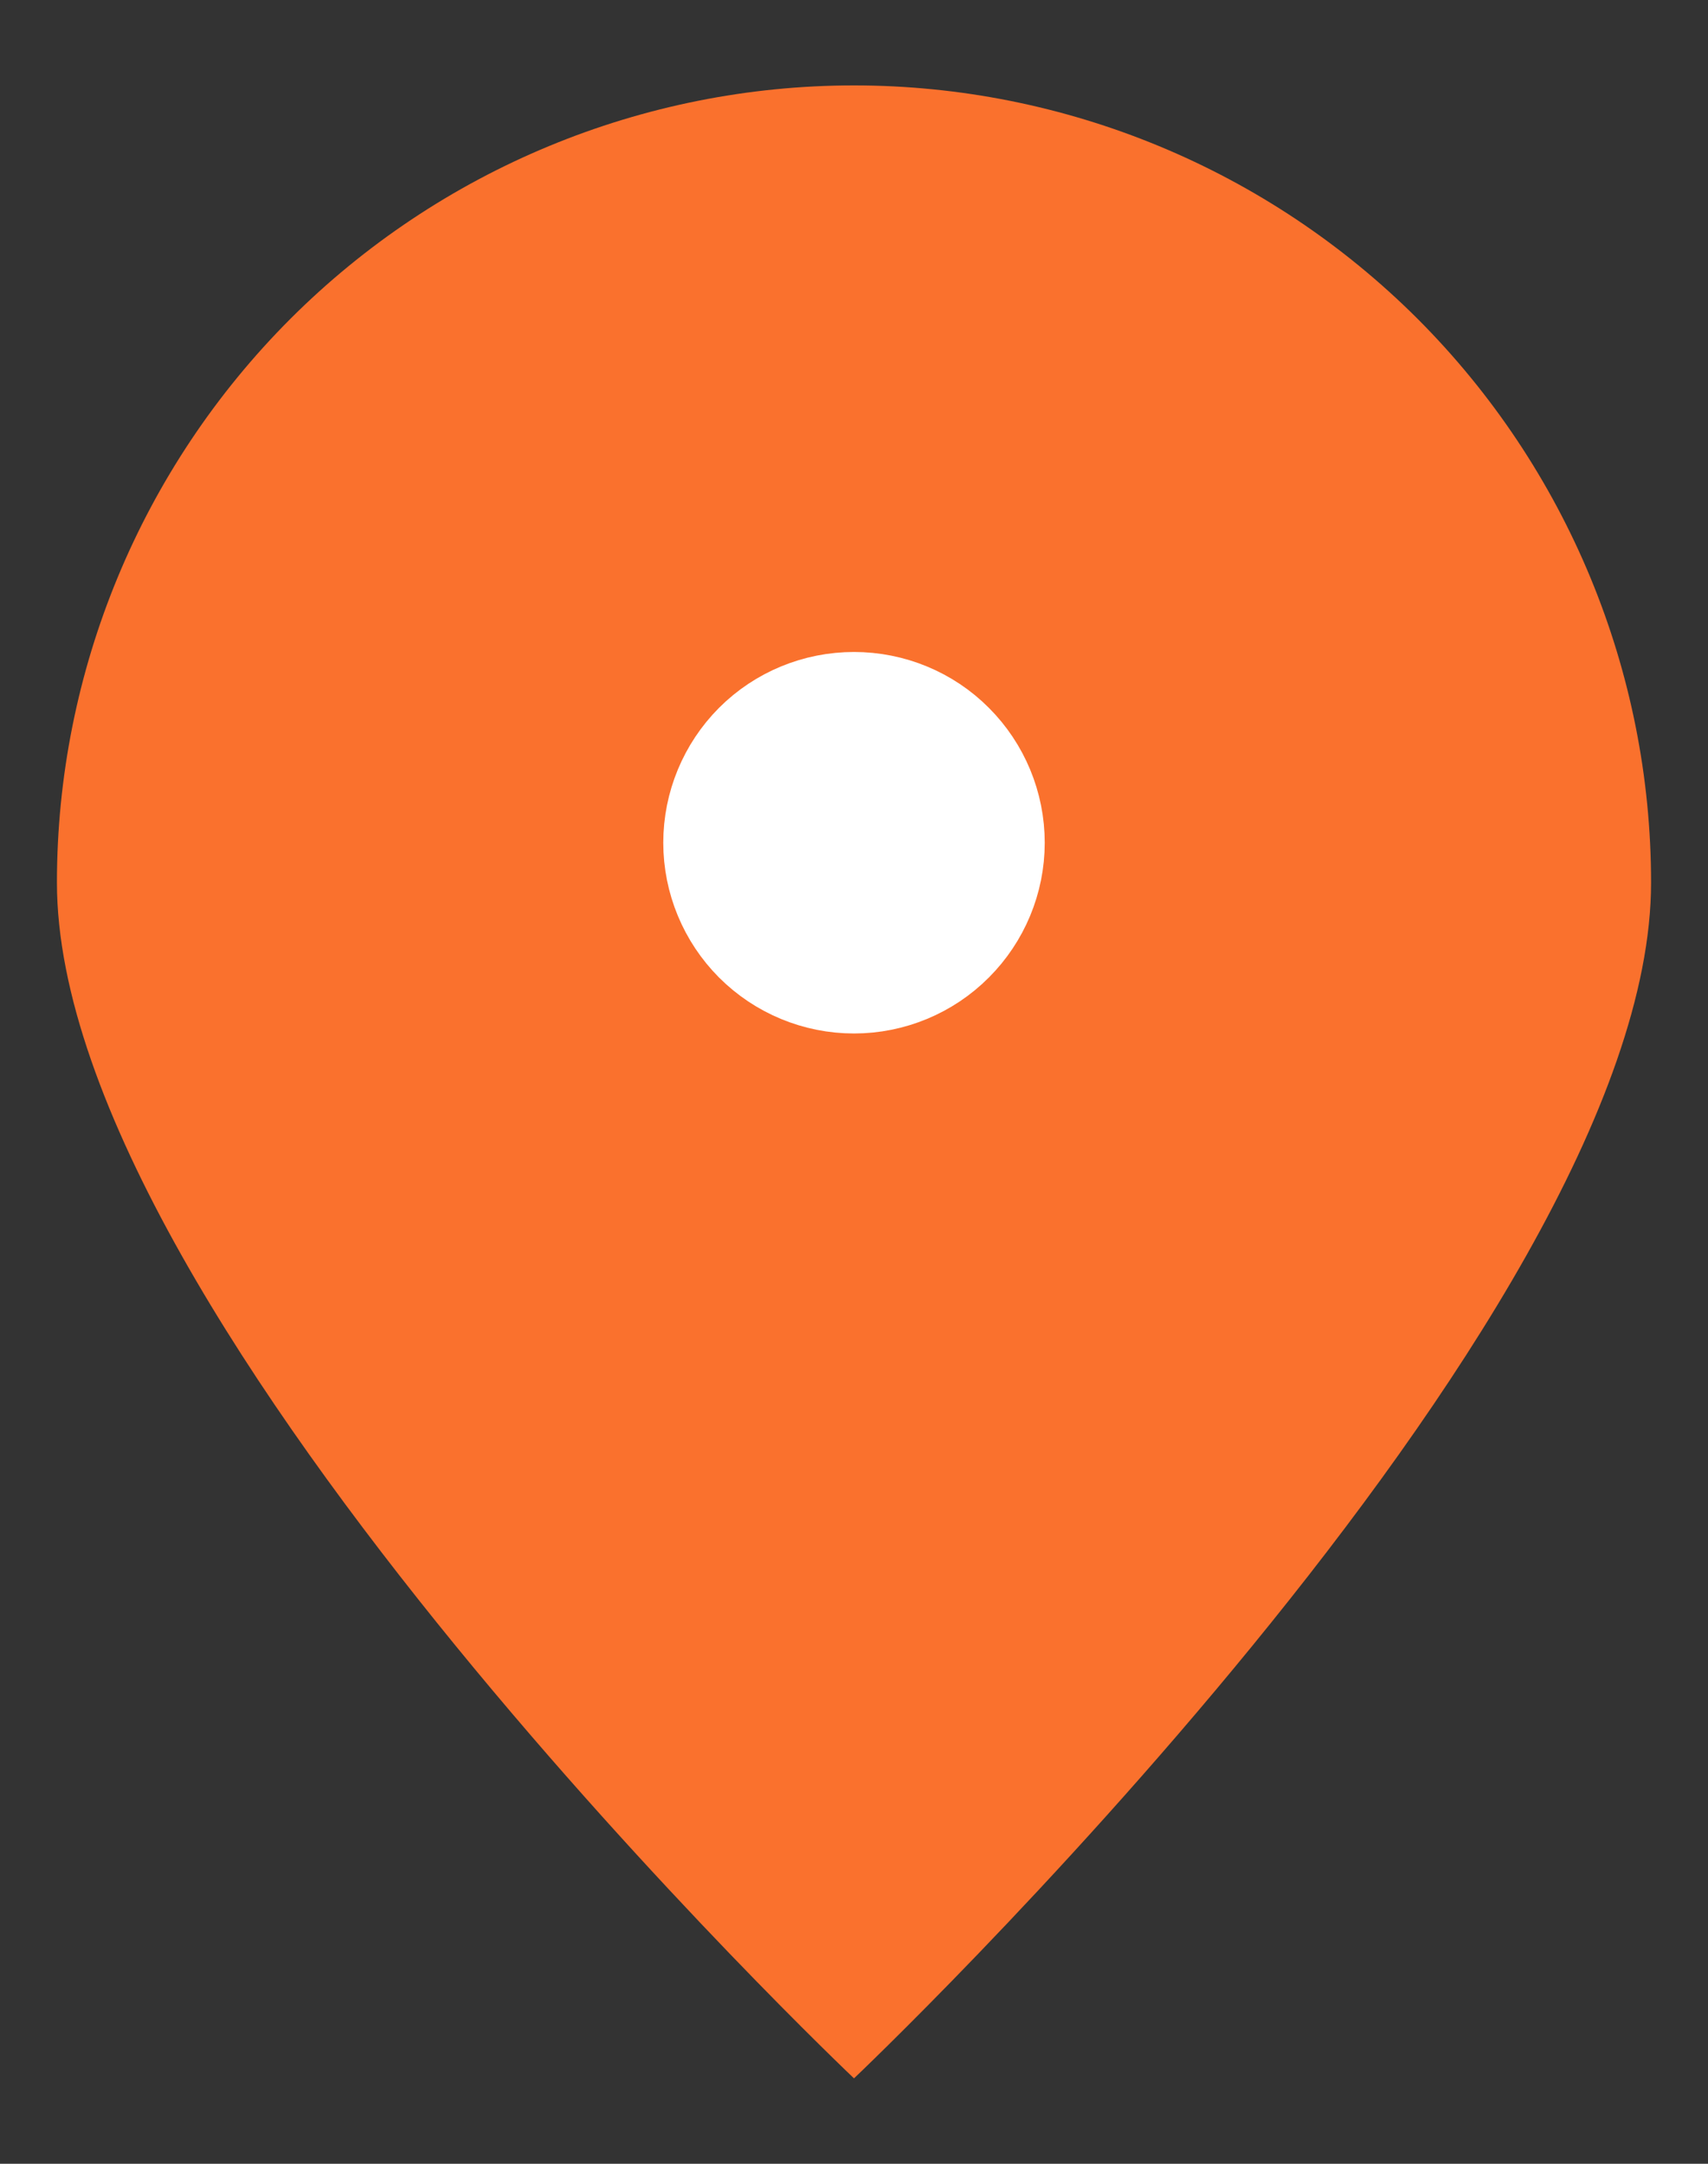 <svg width="15" height="19" viewBox="0 0 15 19" fill="none" xmlns="http://www.w3.org/2000/svg">
<rect x="0" y="0" width="15" height="19" fill="#333333" stroke="none"/>
<path d="M14.5 7.75C14.5 11.616 7.5 18.25 7.5 18.25C7.5 18.25 0.5 11.616 0.5 7.75C0.5 5.893 1.238 4.113 2.55 2.8C3.863 1.488 5.643 0.75 7.5 0.75C9.357 0.75 11.137 1.488 12.45 2.8C13.762 4.113 14.5 5.893 14.5 7.75Z" fill="#FA712D"/>
<path d="M7.5 8.45C7.778 8.45 8.046 8.339 8.242 8.142C8.439 7.945 8.55 7.678 8.55 7.4C8.55 7.121 8.439 6.854 8.242 6.657C8.046 6.46 7.778 6.35 7.5 6.35C7.221 6.35 6.954 6.46 6.757 6.657C6.561 6.854 6.45 7.121 6.45 7.4C6.45 7.678 6.561 7.945 6.757 8.142C6.954 8.339 7.221 8.45 7.5 8.45Z" fill="white" stroke="white" stroke-width="1.25" stroke-linecap="round" stroke-linejoin="round"/>
</svg>
